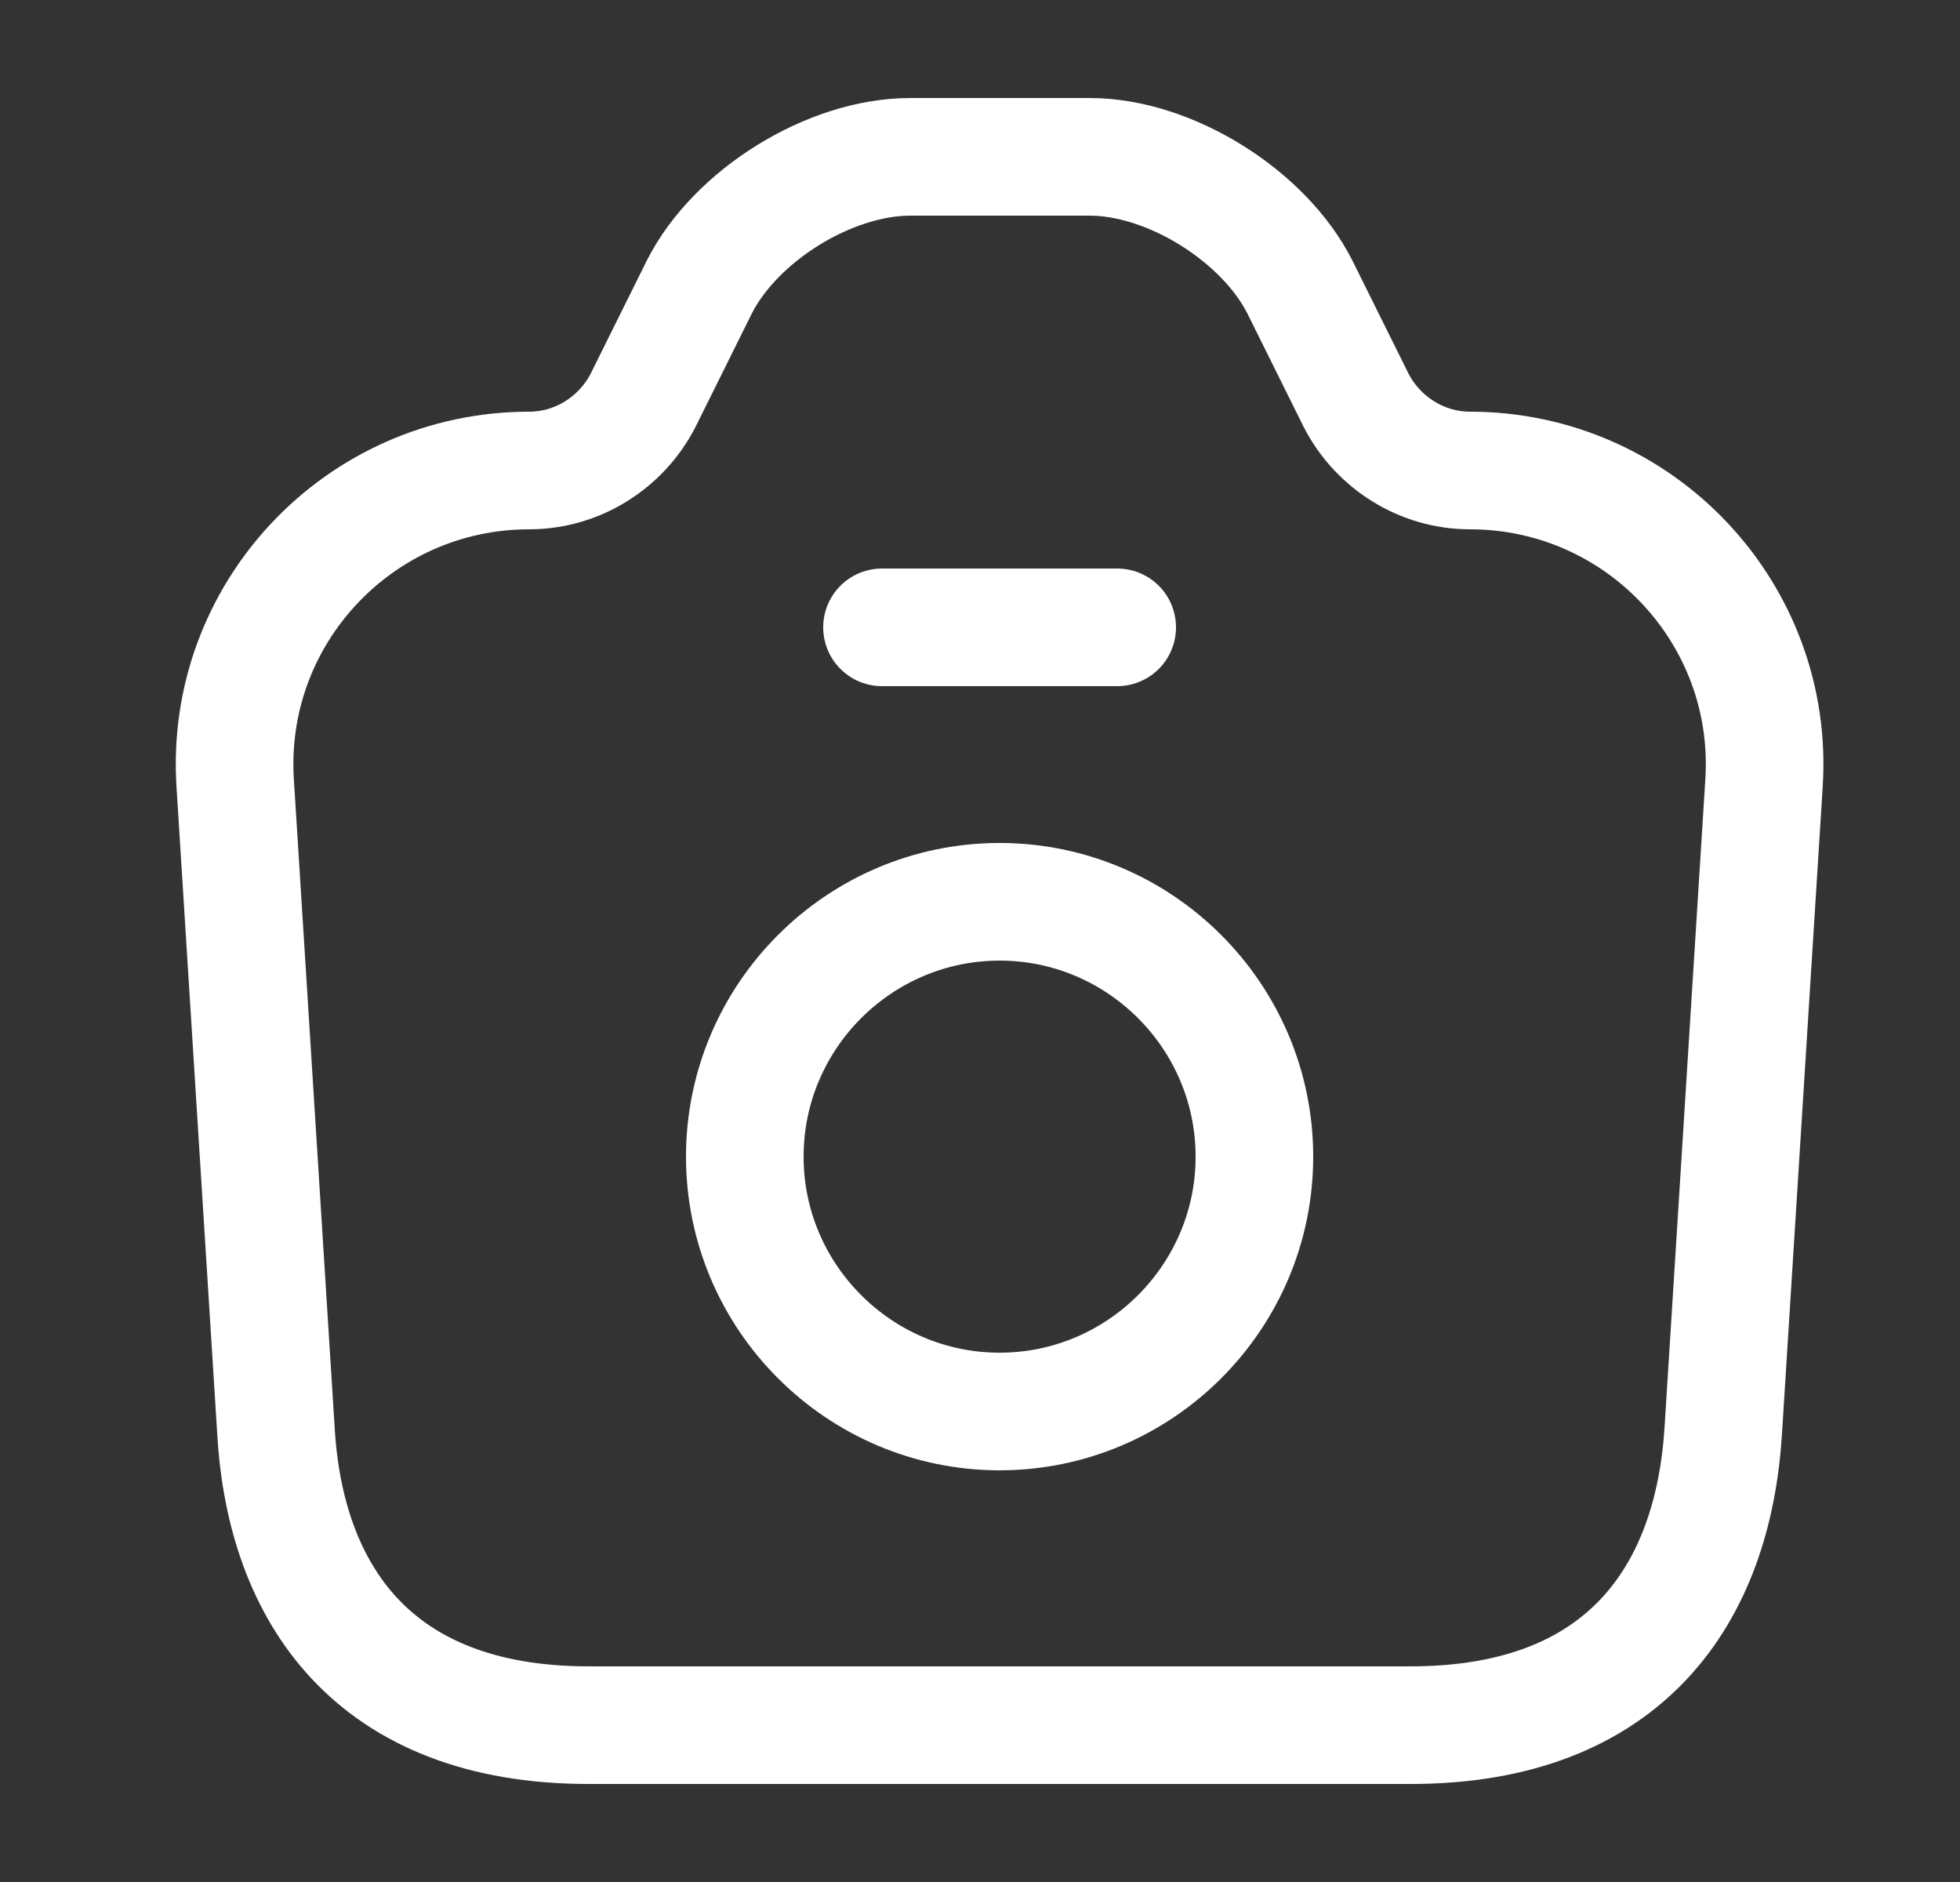 <svg width="25" height="24" viewBox="0 0 25 24" fill="none" xmlns="http://www.w3.org/2000/svg">
<rect x="0" y="0" width="25" height="24" fill="#333333" stroke="none"/>
<path d="M7.51 22H17.99C20.75 22 21.85 20.31 21.98 18.25L22.5 9.99C22.64 7.83 20.92 6 18.75 6C18.14 6 17.58 5.65 17.3 5.11L16.58 3.66C16.12 2.75 14.92 2 13.9 2H11.61C10.58 2 9.38 2.75 8.92 3.66L8.2 5.11C7.92 5.65 7.36 6 6.75 6C4.58 6 2.86 7.83 3 9.99L3.52 18.25C3.64 20.31 4.75 22 7.51 22Z" stroke="white" stroke-width="1.5" stroke-linecap="round" stroke-linejoin="round"/>
<path d="M11.25 8H14.25" stroke="white" stroke-width="1.5" stroke-linecap="round" stroke-linejoin="round"/>
<path d="M12.75 18C14.54 18 16 16.54 16 14.75C16 12.96 14.54 11.5 12.75 11.5C10.96 11.5 9.5 12.96 9.5 14.75C9.5 16.54 10.96 18 12.75 18Z" stroke="white" stroke-width="1.5" stroke-linecap="round" stroke-linejoin="round"/>
</svg>

